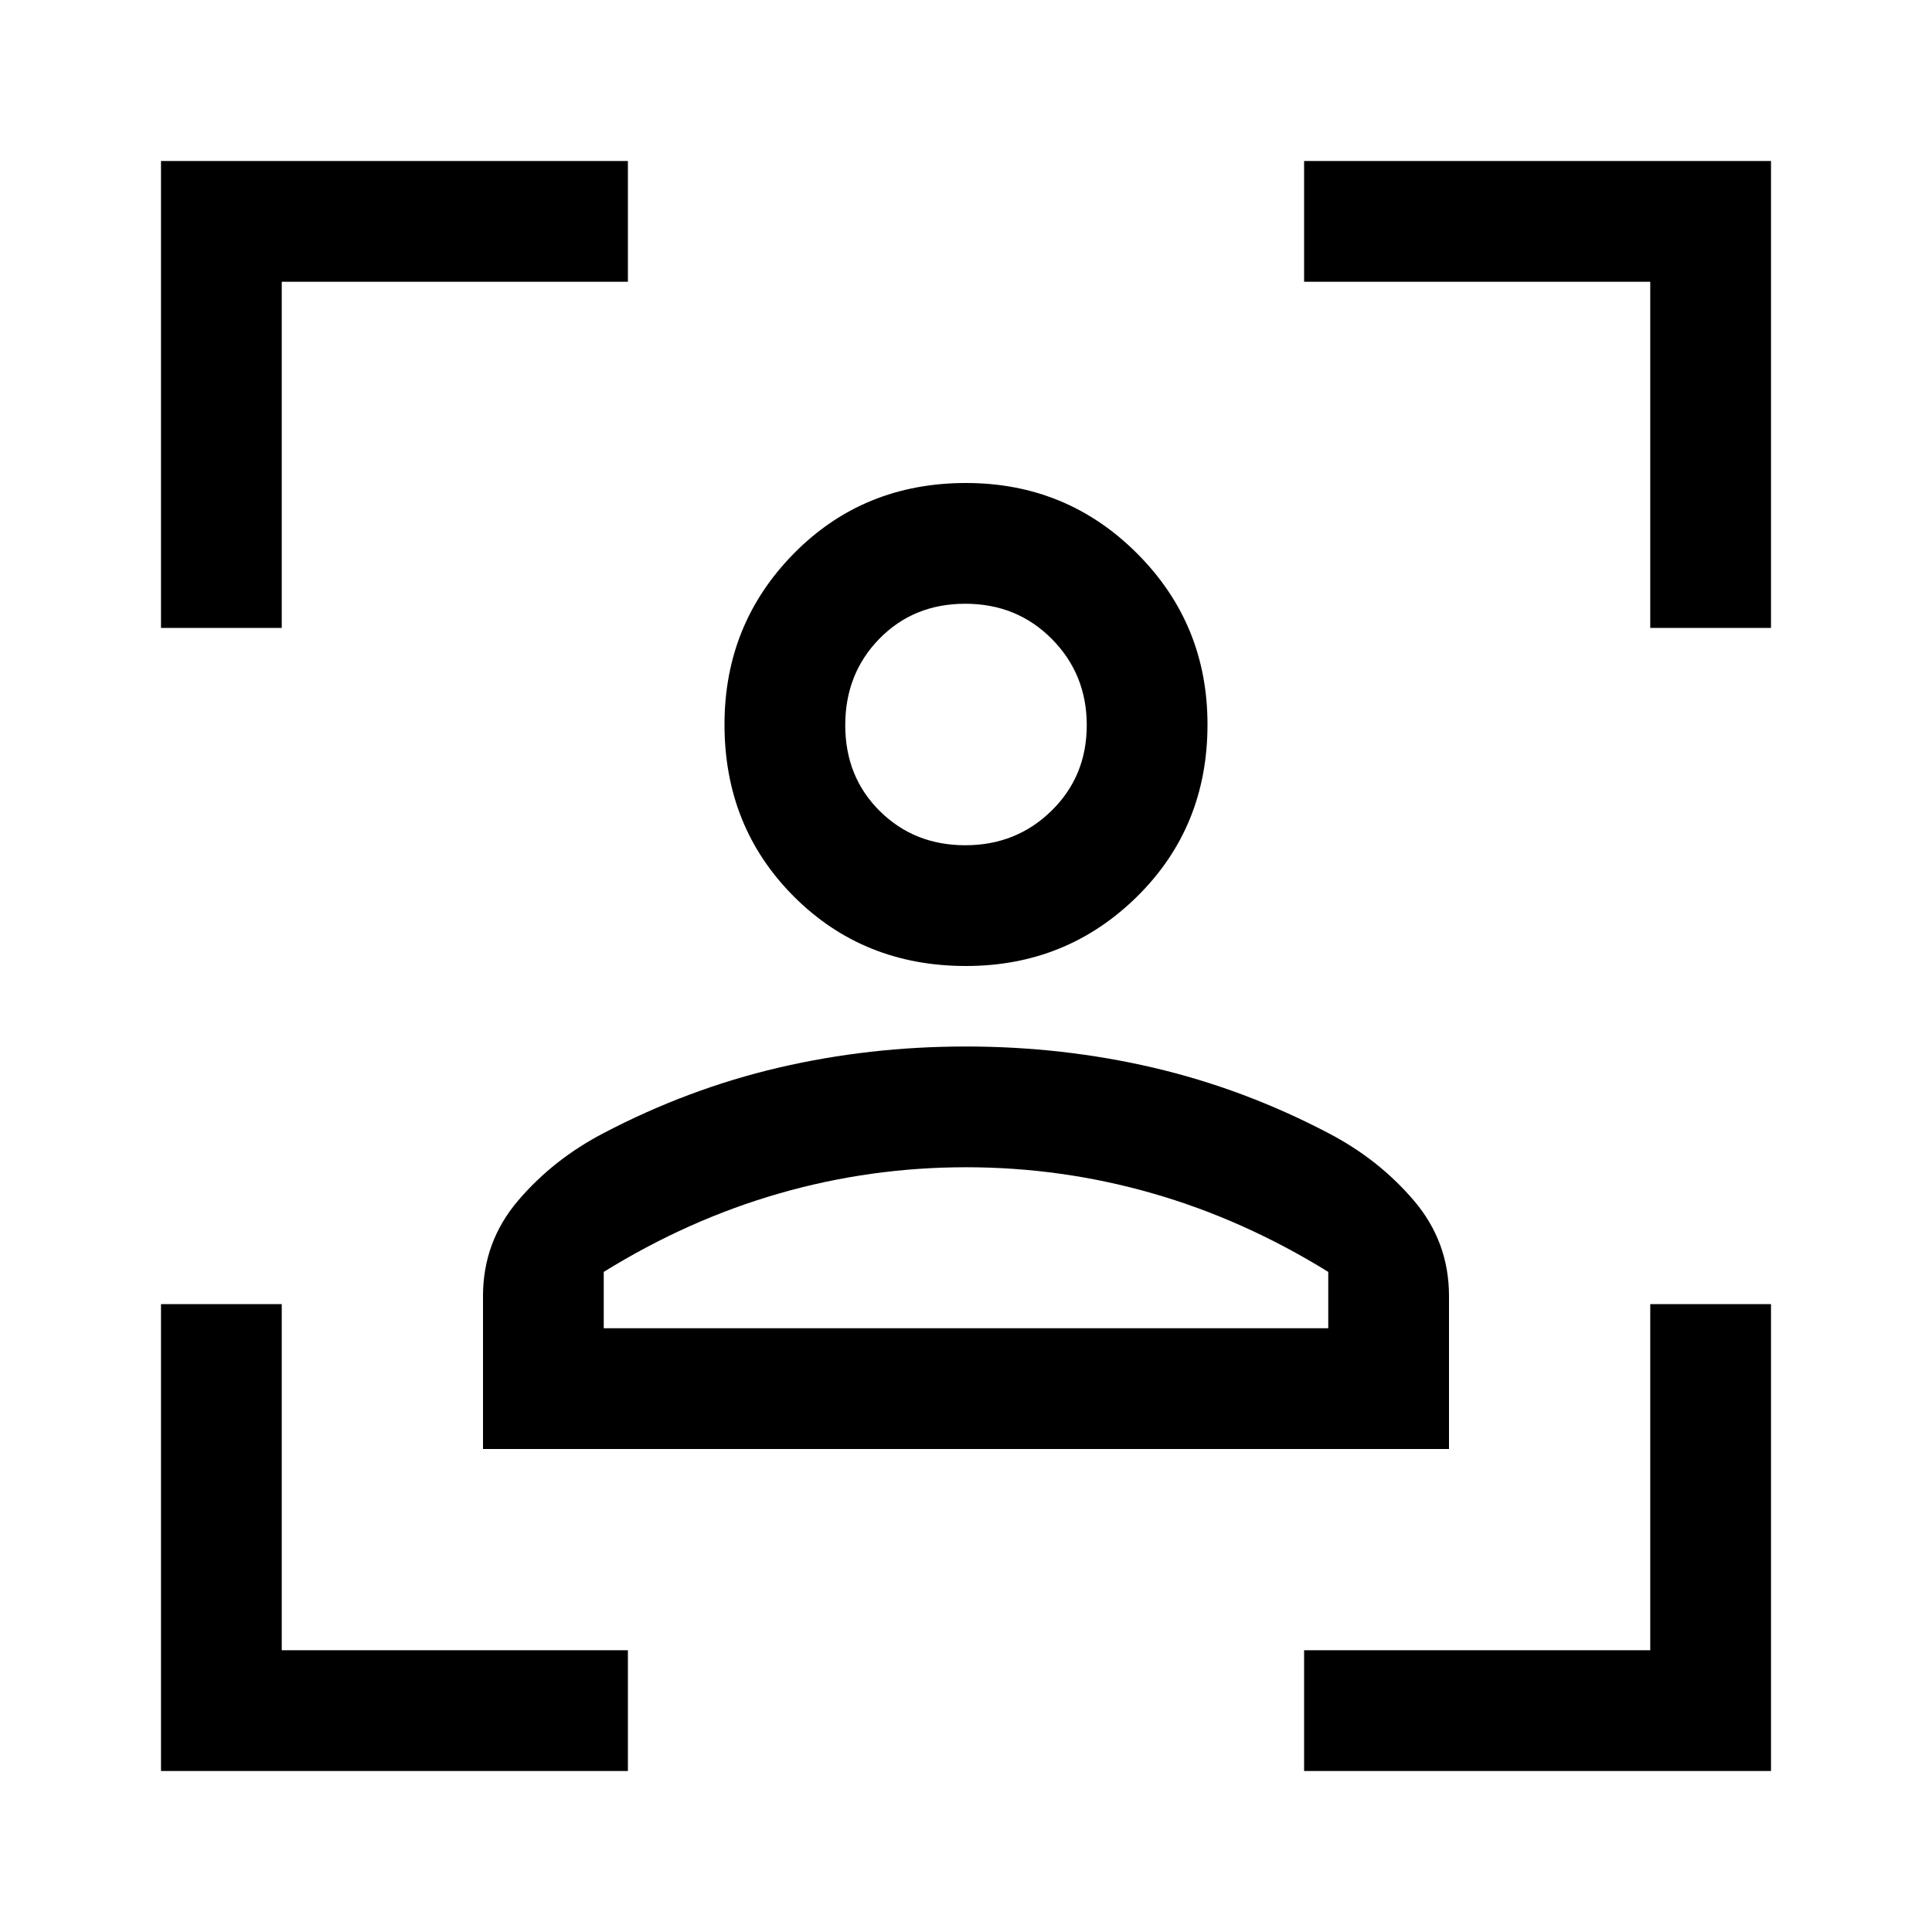 <svg xmlns="http://www.w3.org/2000/svg" width="48" height="48" viewBox="0 -960 960 960"><path d="M80-80v-232h60v172h172v60H80Zm0-568v-232h232v60H140v172H80ZM648-80v-60h172v-172h60v232H648Zm172-568v-172H648v-60h232v232h-60ZM480-480q-51 0-85.5-34.5T360-600q0-50 34.5-85t85.5-35q50 0 85 35t35 85q0 51-35 85.5T480-480Zm-.35-60q25.35 0 42.85-17.15t17.5-42.5q0-25.35-17.35-42.85t-43-17.5Q454-660 437-642.65t-17 43Q420-574 437.15-557t42.5 17ZM240-240v-76q0-27 17.5-47.5T300-397q42-22 86.94-32.5 44.95-10.5 93-10.5Q528-440 573-429.5t87 32.5q25 13 42.5 33.5T720-316v76H240Zm240-140q-47.55 0-92.77 13Q342-354 300-328v28h360v-28q-42-26-87.23-39-45.22-13-92.77-13Zm0-220Zm0 300h180-360 180Z"/></svg>